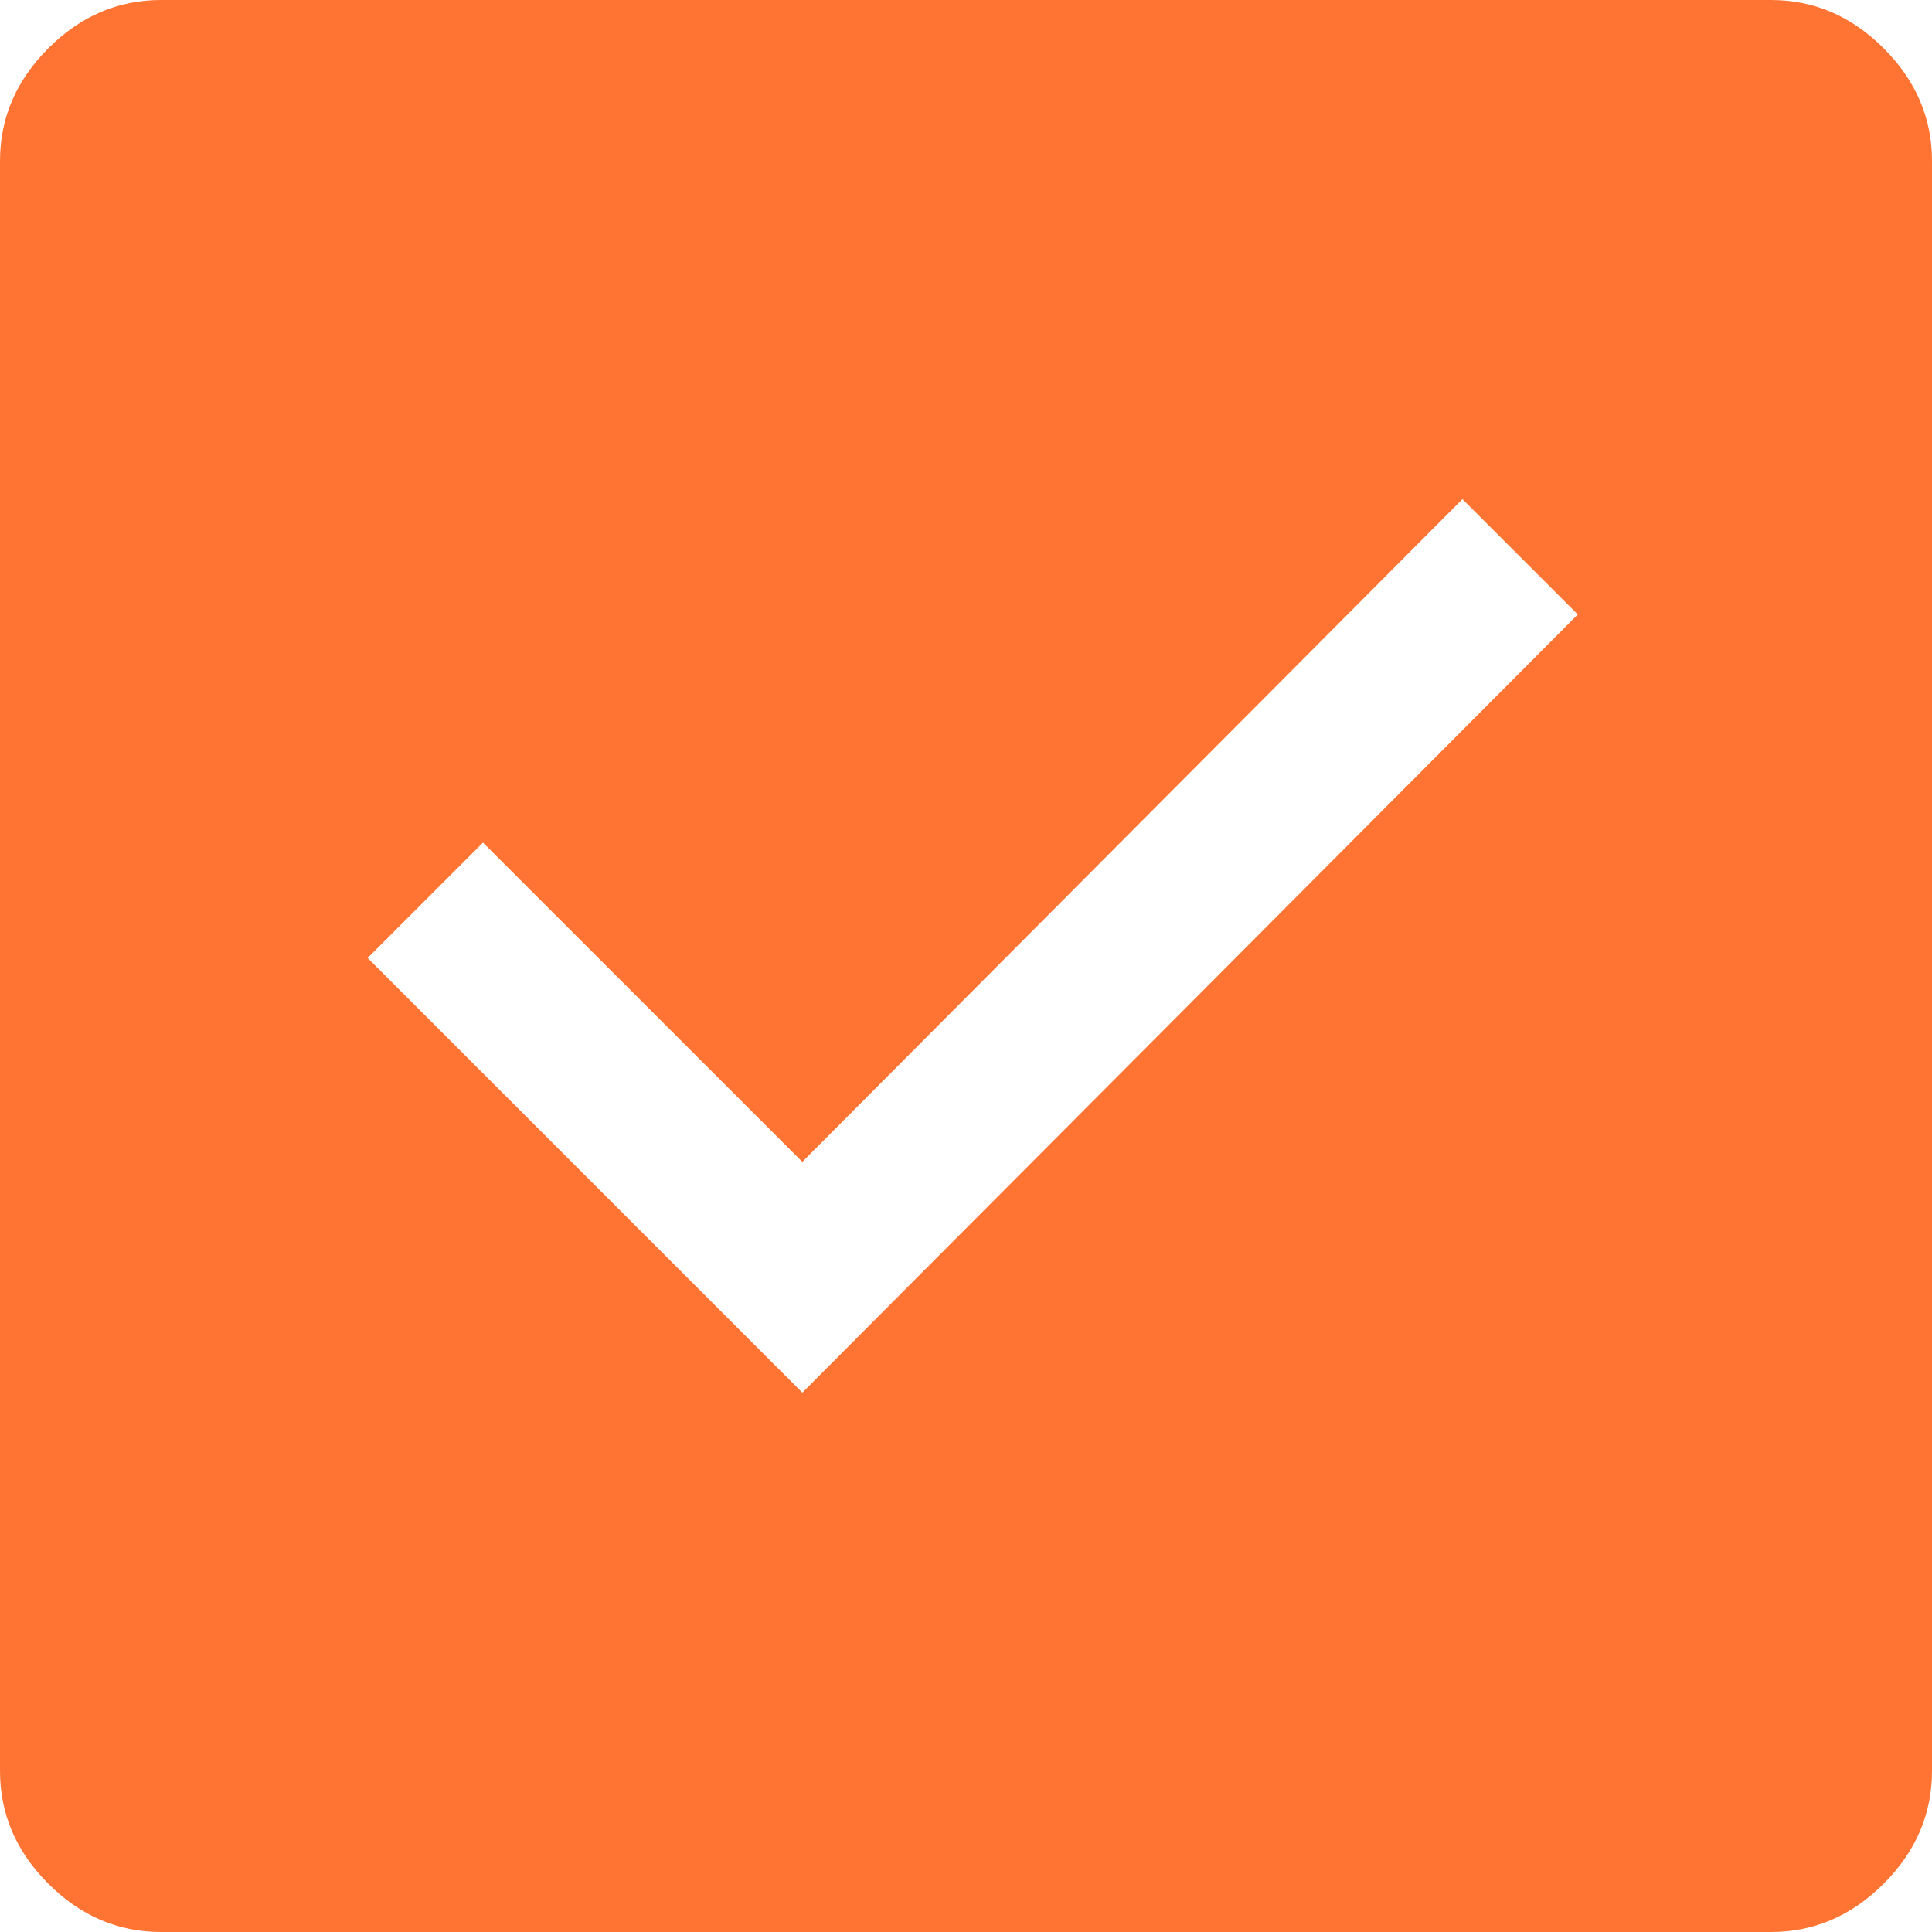 <svg width="24" height="24" viewBox="0 0 24 24" fill="none" xmlns="http://www.w3.org/2000/svg">
<path d="M9.967 17.3L19.6 7.633L18.167 6.2L9.967 14.433L6 10.467L4.567 11.9L9.967 17.3ZM2 24C1.467 24 1 23.8 0.6 23.4C0.2 23 0 22.533 0 22V2C0 1.467 0.2 1 0.6 0.6C1 0.2 1.467 0 2 0H22C22.533 0 23 0.2 23.4 0.6C23.8 1 24 1.467 24 2V22C24 22.533 23.8 23 23.4 23.4C23 23.8 22.533 24 22 24H2Z" fill="#FF7432"/>
</svg>
